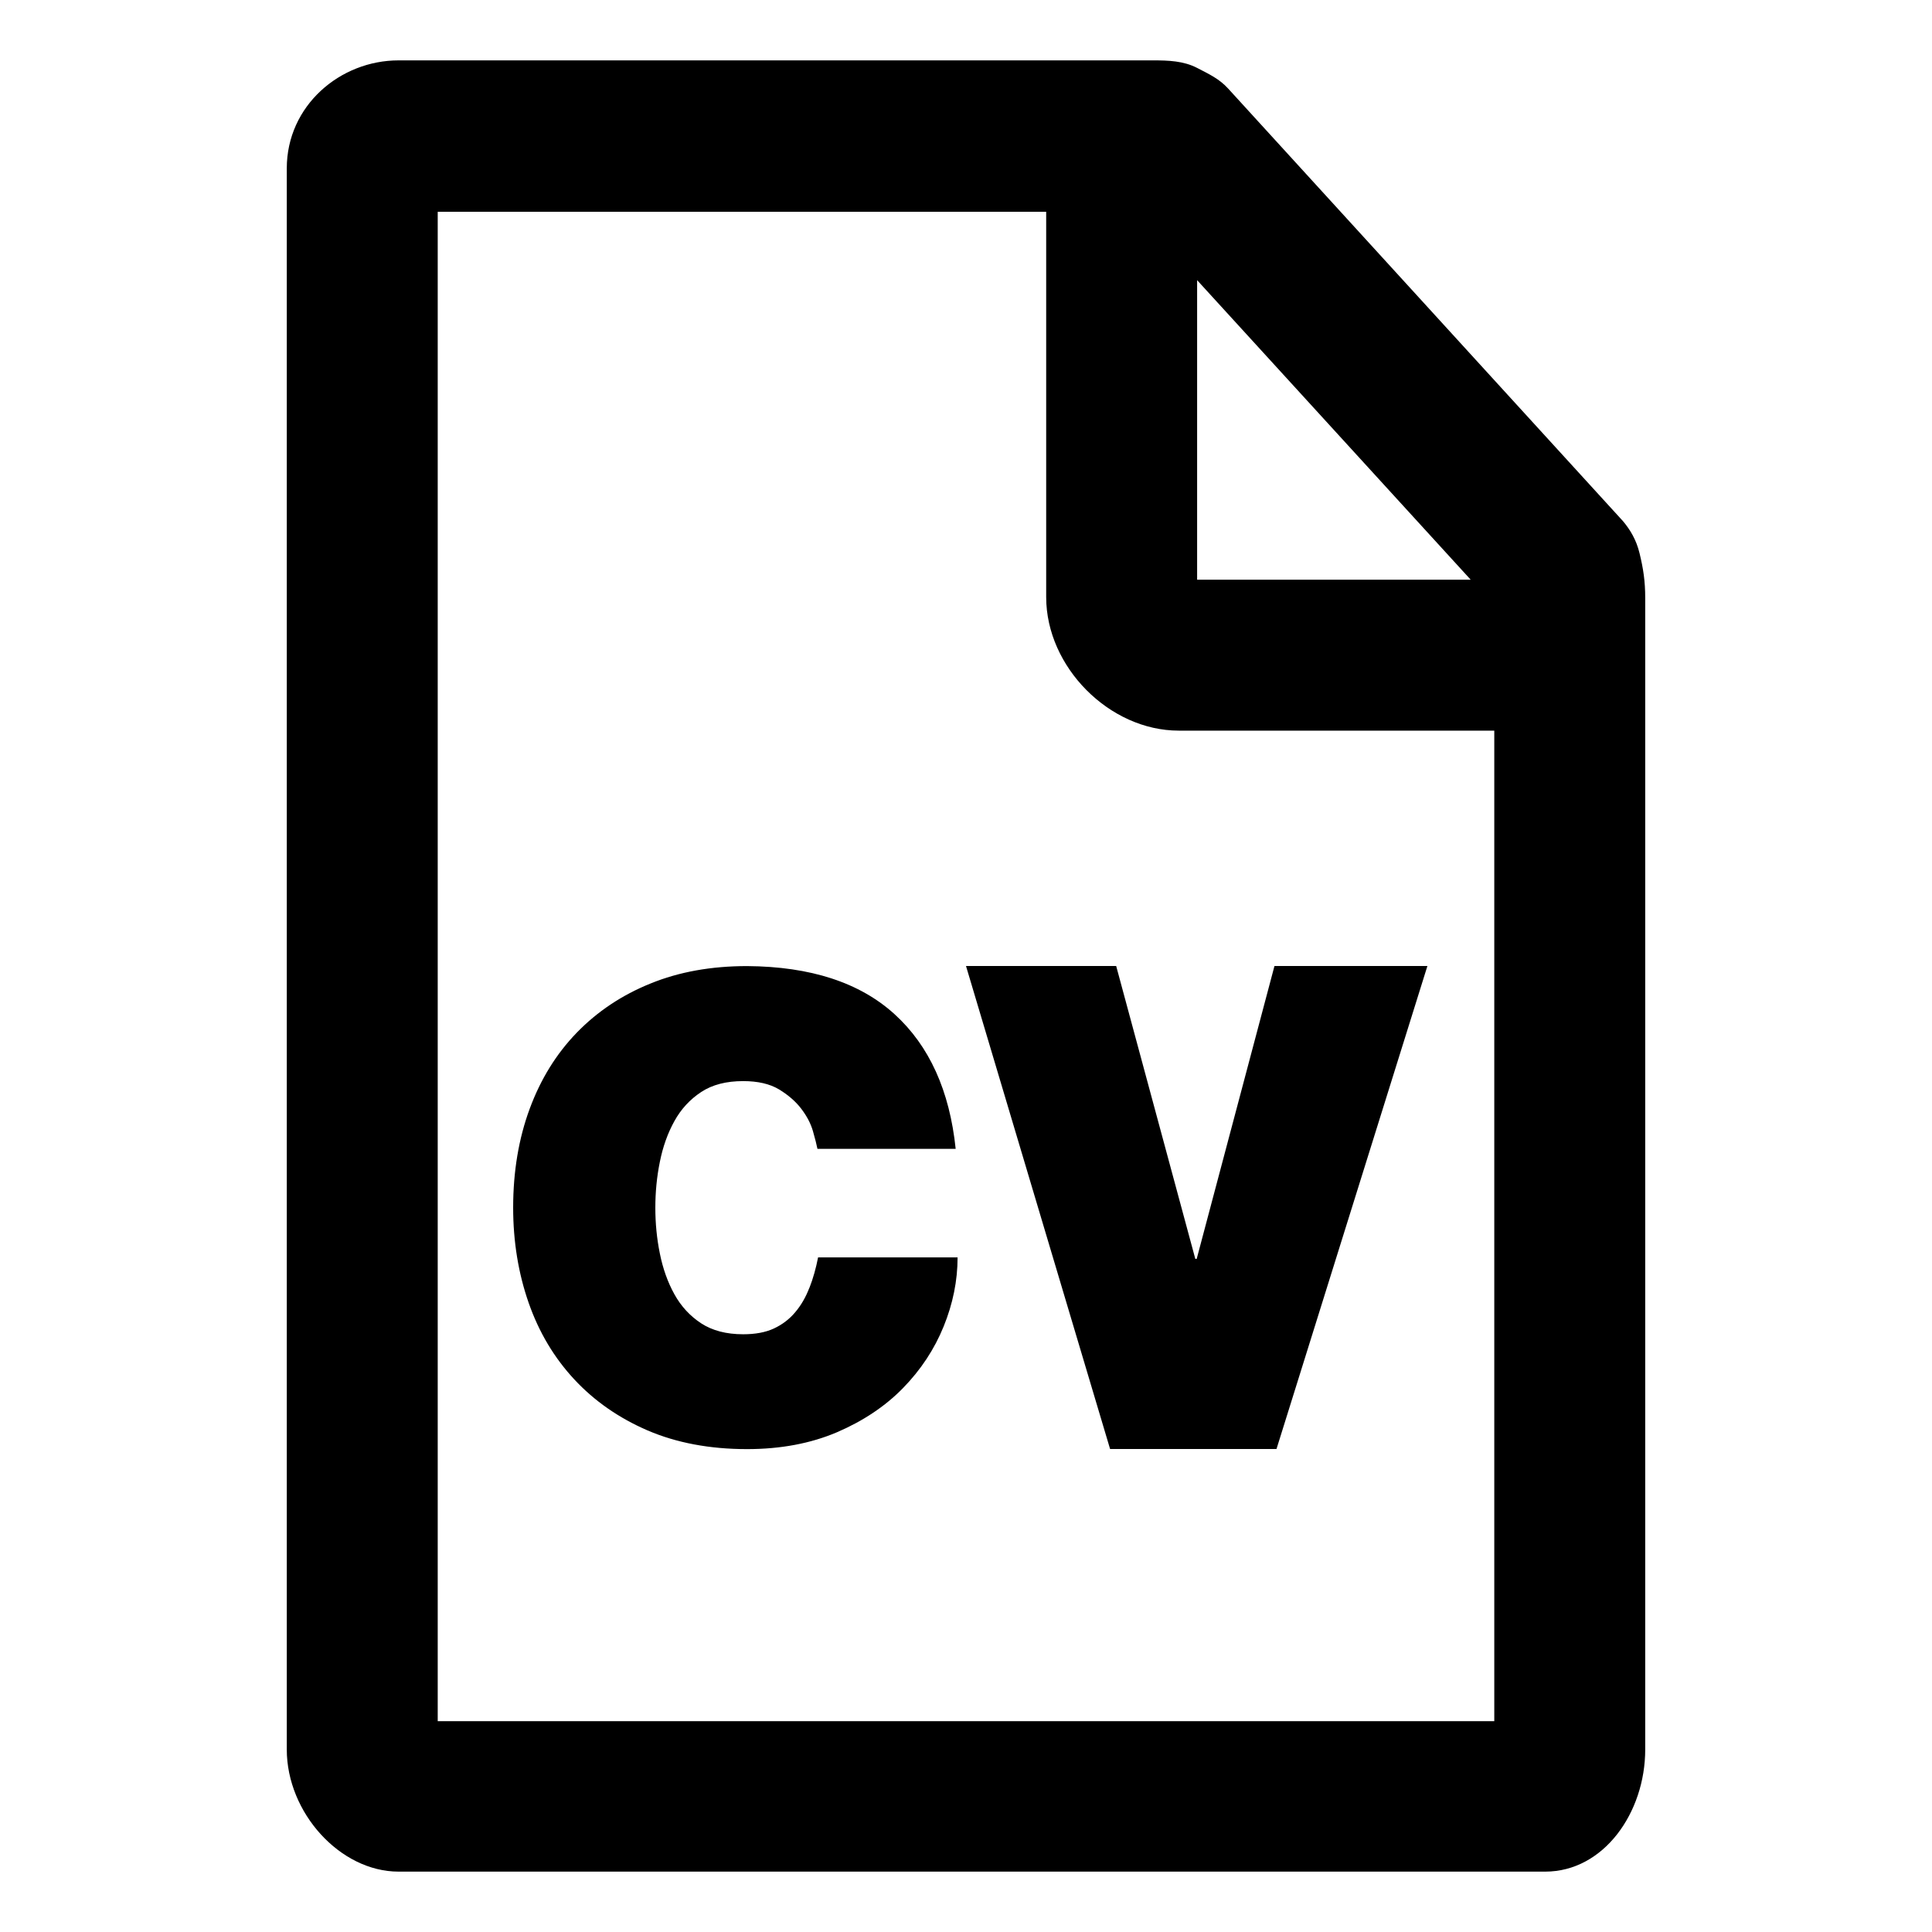 <svg xmlns="http://www.w3.org/2000/svg" viewBox="0 0 512 512" width="48" height="48"><path fill="currentColor" d="M317.132 333.624h-.36L295.798 256H256l38.185 128h44.1l39.992-128h-40.53zm117.368-187c-.875-3.625-2.5-6.25-4.375-8.5L325.5 23.5c-2.375-2.625-5.125-3.875-8.25-5.5-3.625-1.875-7.625-2-11.75-2H105.625C90.125 16 76 28 76 44.625v419C76 480.375 90.125 496 105.625 496H409.5c15.5 0 26.5-15.625 26.5-32.375V158.5c0-4.5-.5-7.75-1.5-11.875zM317.25 74.25l72.5 79.375h-72.5V74.25zM116 456.125v-400h161.25V158.25c0 18.5 16.75 35.375 35.125 35.375H396v262.5H116zm98.495-114.858c-.957 2.5-2.212 4.678-3.767 6.5-1.538 1.838-3.42 3.264-5.645 4.3s-4.948 1.526-8.128 1.526c-4.476 0-8.17-.97-11.136-2.896-2.965-1.953-5.333-4.506-7.1-7.713-1.767-3.18-3.052-6.802-3.85-10.78-.813-3.98-1.198-8.043-1.198-12.148 0-4.12.385-8.157 1.198-12.164.8-4.006 2.084-7.6 3.85-10.78 1.767-3.208 4.135-5.76 7.1-7.716s6.674-2.893 11.136-2.893c3.864 0 7.045.727 9.496 2.195 2.453 1.497 4.423 3.2 5.903 5.15 1.485 1.952 2.5 3.893 3.082 5.902.57 1.983.97 3.565 1.197 4.705h36.63c-1.597-15.398-6.986-27.3-16.182-35.674s-22.23-12.647-39.098-12.76c-9.483 0-18.022 1.525-25.594 4.62-7.587 3.064-14.087 7.413-19.52 13.004-5.418 5.588-9.584 12.303-12.5 20.2-2.9 7.854-4.378 16.6-4.378 26.178 0 8.996 1.382 17.438 4.108 25.237 2.735 7.827 6.77 14.56 12.077 20.275 5.318 5.72 11.777 10.225 19.42 13.533 7.642 3.28 16.427 4.96 26.38 4.96 8.897 0 16.826-1.497 23.783-4.448 6.944-2.98 12.8-6.873 17.538-11.72 4.734-4.85 8.327-10.3 10.78-16.34 2.452-6.02 3.692-12.15 3.692-18.296H216.8c-.557 2.852-1.312 5.574-2.294 8.07z"></path></svg>
